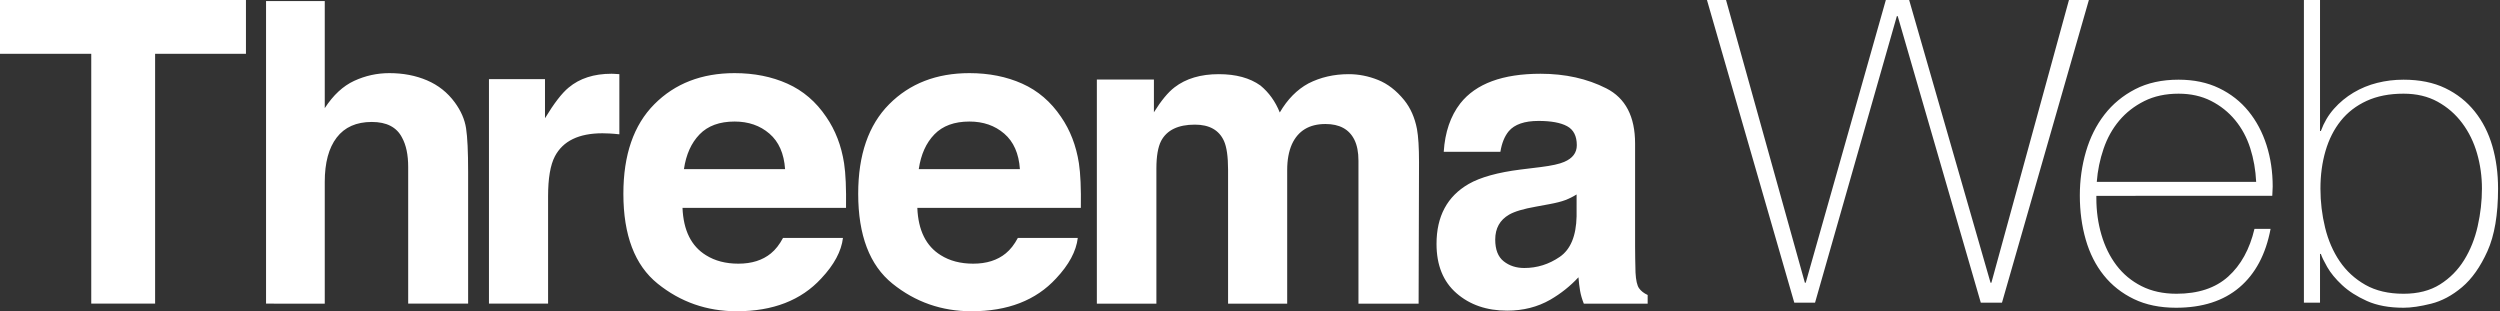 <?xml version="1.0" encoding="UTF-8" standalone="no"?>
<svg xmlns="http://www.w3.org/2000/svg" viewBox="0 0 321.029 40" version="1.1" fill="white">
  <rect x="0" y="0" width="321.029" height="40" fill="#333333" stroke="none"/>
  <g style="fill:none;fill-rule:evenodd;stroke:none;stroke-width:1" transform="matrix(0.224,0,0,0.224,0,4.4835008e-4)">
    <g transform="translate(-658,-423)" style="fill:#ffffff">
      <path d="m 1636.542,422.998 h 10.935 l 45.198,162.081 h 0.486 l 45.927,-162.081 h 13.365 l 46.656,162.081 h 0.486 l 44.469,-162.081 h 11.421 L 1805.67,596.5 h -12.15 l -47.628,-164.268 h -0.486 L 1698.507,596.5 H 1686.6 Z m 223.229,112.266 v 1.458 c 0,7.29 0.972,14.256 2.916,20.898 1.944,6.642 4.819,12.474 8.627,17.496 3.807,5.022 8.586,8.991 14.337,11.907 5.751,2.916 12.433,4.374 20.047,4.374 12.474,0 22.356,-3.28 29.646,-9.841 7.29,-6.561 12.312,-15.673 15.066,-27.337 h 9.234 c -2.754,14.58 -8.707,25.758 -17.86,33.534 -9.153,7.776 -21.262,11.664 -36.328,11.664 -9.234,0 -17.294,-1.66 -24.178,-4.981 -6.885,-3.321 -12.636,-7.857 -17.253,-13.608 -4.617,-5.751 -8.059,-12.555 -10.328,-20.412 -2.268,-7.857 -3.402,-16.321 -3.402,-25.393 0,-8.748 1.175,-17.131 3.523,-25.151 2.349,-8.019 5.872,-15.066 10.57,-21.141 4.698,-6.075 10.57,-10.935 17.617,-14.58 7.047,-3.645 15.349,-5.468 24.907,-5.468 8.748,0 16.483,1.62 23.206,4.86 6.723,3.24 12.352,7.654 16.889,13.243 4.536,5.589 7.979,12.069 10.328,19.44 2.349,7.371 3.523,15.268 3.523,23.692 0,0.81 -0.041,1.741 -0.121,2.795 -0.081,1.053 -0.121,1.903 -0.121,2.551 z m 91.611,-8.019 c -0.324,-6.804 -1.458,-13.243 -3.402,-19.319 -1.944,-6.075 -4.819,-11.421 -8.627,-16.038 -3.807,-4.617 -8.424,-8.302 -13.851,-11.056 -5.427,-2.754 -11.623,-4.131 -18.59,-4.131 -7.452,0 -14.013,1.417 -19.683,4.253 -5.67,2.835 -10.449,6.561 -14.337,11.178 -3.888,4.617 -6.885,10.003 -8.991,16.16 -2.106,6.156 -3.402,12.474 -3.888,18.954 z m 27.371,-104.247 h 9.234 v 75.087 h 0.486 c 1.782,-4.86 4.293,-9.112 7.533,-12.758 3.24,-3.645 6.966,-6.723 11.178,-9.234 4.212,-2.511 8.748,-4.374 13.608,-5.589 4.86,-1.215 9.882,-1.823 15.066,-1.823 9.234,0 17.212,1.62 23.936,4.86 6.723,3.24 12.352,7.695 16.889,13.365 4.536,5.67 7.897,12.271 10.085,19.805 2.187,7.533 3.28,15.673 3.28,24.422 0,14.904 -2.025,26.851 -6.075,35.843 -4.05,8.991 -8.91,15.876 -14.58,20.655 -5.67,4.779 -11.583,7.938 -17.739,9.477 -6.156,1.539 -11.421,2.308 -15.795,2.308 -8.262,0 -15.268,-1.296 -21.02,-3.888 -5.751,-2.592 -10.489,-5.629 -14.216,-9.113 -3.726,-3.483 -6.561,-6.925 -8.505,-10.328 -1.944,-3.402 -3.159,-5.913 -3.645,-7.533 h -0.486 V 596.5 h -9.234 z m 57.105,168.399 c 8.262,0 15.228,-1.782 20.898,-5.346 5.67,-3.564 10.287,-8.221 13.851,-13.973 3.564,-5.751 6.156,-12.231 7.776,-19.44 1.62,-7.209 2.43,-14.377 2.43,-21.506 0,-6.966 -0.931,-13.689 -2.795,-20.169 -1.863,-6.48 -4.698,-12.271 -8.505,-17.375 -3.807,-5.103 -8.505,-9.193 -14.094,-12.271 -5.589,-3.078 -12.109,-4.617 -19.561,-4.617 -8.1,0 -15.147,1.377 -21.141,4.131 -5.994,2.754 -10.935,6.561 -14.823,11.421 -3.888,4.86 -6.804,10.611 -8.748,17.253 -1.944,6.642 -2.916,13.851 -2.916,21.627 0,7.614 0.891,15.066 2.673,22.356 1.782,7.29 4.577,13.729 8.383,19.319 3.807,5.589 8.707,10.084 14.701,13.486 5.994,3.402 13.284,5.103 21.87,5.103 z M 1561.807,534.475 c -2.159,1.34 -4.332,2.421 -6.525,3.248 -2.197,0.826 -5.209,1.594 -9.037,2.302 l -7.666,1.418 c -7.18,1.26 -12.337,2.795 -15.464,4.605 -5.3,3.07 -7.954,7.834 -7.954,14.288 0,5.748 1.617,9.901 4.86,12.458 3.233,2.559 7.171,3.839 11.809,3.839 7.354,0 14.127,-2.127 20.326,-6.378 6.192,-4.251 9.411,-12.004 9.651,-23.262 z m 40.739,62.586 h -36.604 c -1.028,-2.597 -1.738,-5.036 -2.125,-7.321 -0.399,-2.283 -0.71,-4.881 -0.946,-7.793 -4.672,5.039 -10.058,9.328 -16.156,12.871 -7.286,4.172 -15.522,6.258 -24.704,6.258 -11.723,0 -21.403,-3.327 -29.04,-9.978 -7.647,-6.651 -11.464,-16.079 -11.464,-28.282 0,-15.823 6.145,-27.278 18.439,-34.363 6.74,-3.857 16.655,-6.613 29.74,-8.267 l 11.542,-1.417 c 6.264,-0.785 10.745,-1.771 13.44,-2.951 4.836,-2.047 7.258,-5.235 7.258,-9.565 0,-5.274 -1.856,-8.916 -5.569,-10.924 -3.707,-2.007 -9.158,-3.011 -16.338,-3.011 -8.059,0 -13.767,1.969 -17.115,5.905 -2.399,2.913 -3.992,6.849 -4.788,11.809 h -32.474 c 0.71,-11.258 3.871,-20.507 9.488,-27.751 8.932,-11.337 24.272,-17.004 46.017,-17.004 14.15,0 26.722,2.795 37.713,8.384 10.989,5.59 16.481,16.138 16.481,31.647 v 59.043 c 0,4.095 0.082,9.054 0.24,14.879 0.235,4.409 0.902,7.4 2.005,8.975 1.104,1.576 2.753,2.875 4.96,3.896 z M 1447.977,468.819 c 5.512,2.204 10.51,6.063 14.999,11.573 3.617,4.487 6.058,9.998 7.32,16.532 0.787,4.33 1.181,10.668 1.181,19.011 l -0.236,81.126 h -34.484 v -81.952 c 0,-4.881 -0.787,-8.896 -2.36,-12.045 -2.993,-5.982 -8.5,-8.975 -16.531,-8.975 -9.292,0 -15.705,3.858 -19.25,11.573 -1.812,4.094 -2.714,9.015 -2.714,14.761 v 76.638 h -33.89 v -76.638 c 0,-7.635 -0.792,-13.186 -2.365,-16.65 -2.835,-6.218 -8.385,-9.329 -16.65,-9.329 -9.603,0 -16.06,3.111 -19.365,9.329 -1.813,3.542 -2.715,8.818 -2.715,15.824 v 77.464 h -34.13 V 468.583 h 32.71 v 18.775 c 4.173,-6.689 8.107,-11.454 11.81,-14.287 6.533,-5.038 14.995,-7.558 25.39,-7.558 9.838,0 17.792,2.166 23.855,6.494 4.878,4.015 8.576,9.173 11.1,15.469 4.408,-7.557 9.877,-13.107 16.41,-16.649 6.927,-3.542 14.644,-5.314 23.144,-5.314 5.67,0 11.259,1.103 16.771,3.306 z m -205.302,51.131 c -0.614,-8.934 -3.598,-15.712 -8.966,-20.338 -5.364,-4.626 -12.017,-6.939 -19.959,-6.939 -8.639,0 -15.336,2.451 -20.09,7.353 -4.757,4.903 -7.744,11.544 -8.964,19.924 z m 34.94,22.201 h -93.748 c 0.522,12.912 5.011,21.964 13.461,27.16 5.14,3.228 11.326,4.841 18.557,4.841 7.665,0 13.896,-1.966 18.686,-5.905 2.612,-2.125 4.923,-5.077 6.929,-8.855 h 34.356 c -0.903,7.636 -5.062,15.392 -12.473,23.263 -11.531,12.516 -27.673,18.775 -48.427,18.775 -17.132,0 -32.242,-5.279 -45.338,-15.836 -13.094,-10.557 -19.641,-27.735 -19.641,-51.533 0,-22.295 5.908,-39.394 17.732,-51.292 11.821,-11.897 27.163,-17.847 46.027,-17.847 11.201,0 21.293,2.011 30.273,6.032 8.975,4.022 16.391,10.37 22.243,19.041 5.272,7.648 8.687,16.518 10.255,26.611 0.902,5.913 1.272,14.428 1.108,25.545 z M 1108.062,519.95 c -0.613,-8.934 -3.6,-15.712 -8.966,-20.338 -5.365,-4.626 -12.018,-6.939 -19.961,-6.939 -8.638,0 -15.334,2.451 -20.089,7.353 -4.756,4.903 -7.743,11.544 -8.965,19.924 z m 34.939,22.201 h -93.747 c 0.522,12.912 5.009,21.964 13.461,27.16 5.139,3.228 11.325,4.841 18.556,4.841 7.666,0 13.896,-1.966 18.686,-5.905 2.614,-2.125 4.923,-5.077 6.927,-8.855 h 34.36 c -0.905,7.636 -5.064,15.392 -12.477,23.263 -11.53,12.516 -27.671,18.775 -48.424,18.775 -17.131,0 -32.243,-5.279 -45.339,-15.836 -13.094,-10.557 -19.64,-27.735 -19.64,-51.533 0,-22.295 5.909,-39.394 17.731,-51.292 11.819,-11.897 27.164,-17.847 46.028,-17.847 11.201,0 21.292,2.011 30.271,6.032 8.979,4.022 16.393,10.37 22.243,19.041 5.27,7.648 8.689,16.518 10.255,26.611 0.905,5.913 1.274,14.428 1.109,25.545 z M 984.004,473.188 c 6.297,-5.273 14.484,-7.911 24.562,-7.911 0.629,0 1.16,0.02 1.594,0.058 0.432,0.041 1.397,0.1 2.894,0.178 v 34.481 c -2.127,-0.236 -4.015,-0.393 -5.669,-0.473 -1.654,-0.077 -2.993,-0.118 -4.015,-0.118 -13.542,0 -22.634,4.411 -27.278,13.226 -2.598,4.96 -3.897,12.597 -3.897,22.909 v 61.523 H 938.304 V 468.347 h 32.12 v 22.436 c 5.196,-8.579 9.722,-14.446 13.58,-17.595 z m -81.22,-4.129 c 6.465,2.758 11.778,6.975 15.933,12.646 3.526,4.809 5.681,9.753 6.465,14.835 0.785,5.082 1.177,13.375 1.177,24.877 v 75.644 h -34.363 v -78.379 c 0,-6.936 -1.174,-12.534 -3.517,-16.788 -3.049,-5.989 -8.831,-8.985 -17.348,-8.985 -8.83,0 -15.532,2.975 -20.103,8.926 -4.573,5.951 -6.858,14.442 -6.858,25.476 v 69.75 H 810.515 V 423.592 h 33.655 v 61.405 c 4.861,-7.479 10.485,-12.694 16.872,-15.646 6.388,-2.953 13.11,-4.429 20.166,-4.429 7.917,0 15.109,1.38 21.576,4.137 z M 658,423 h 140.996 v 30.822 H 746.918 V 597.061 H 710.312 V 453.822 H 658 Z" />
    </g>
  </g>
  <g style="fill:none;fill-rule:evenodd;stroke:none;stroke-width:1" transform="matrix(0.224,0,0,0.224,0.094,8.6836256e-4)">
    <g transform="translate(-658,-423)" class="dot">
      <path d="m 1614.448,597.061 v -35.307 h 35.779 v 35.307 z" />
    </g>
  </g>
</svg>
